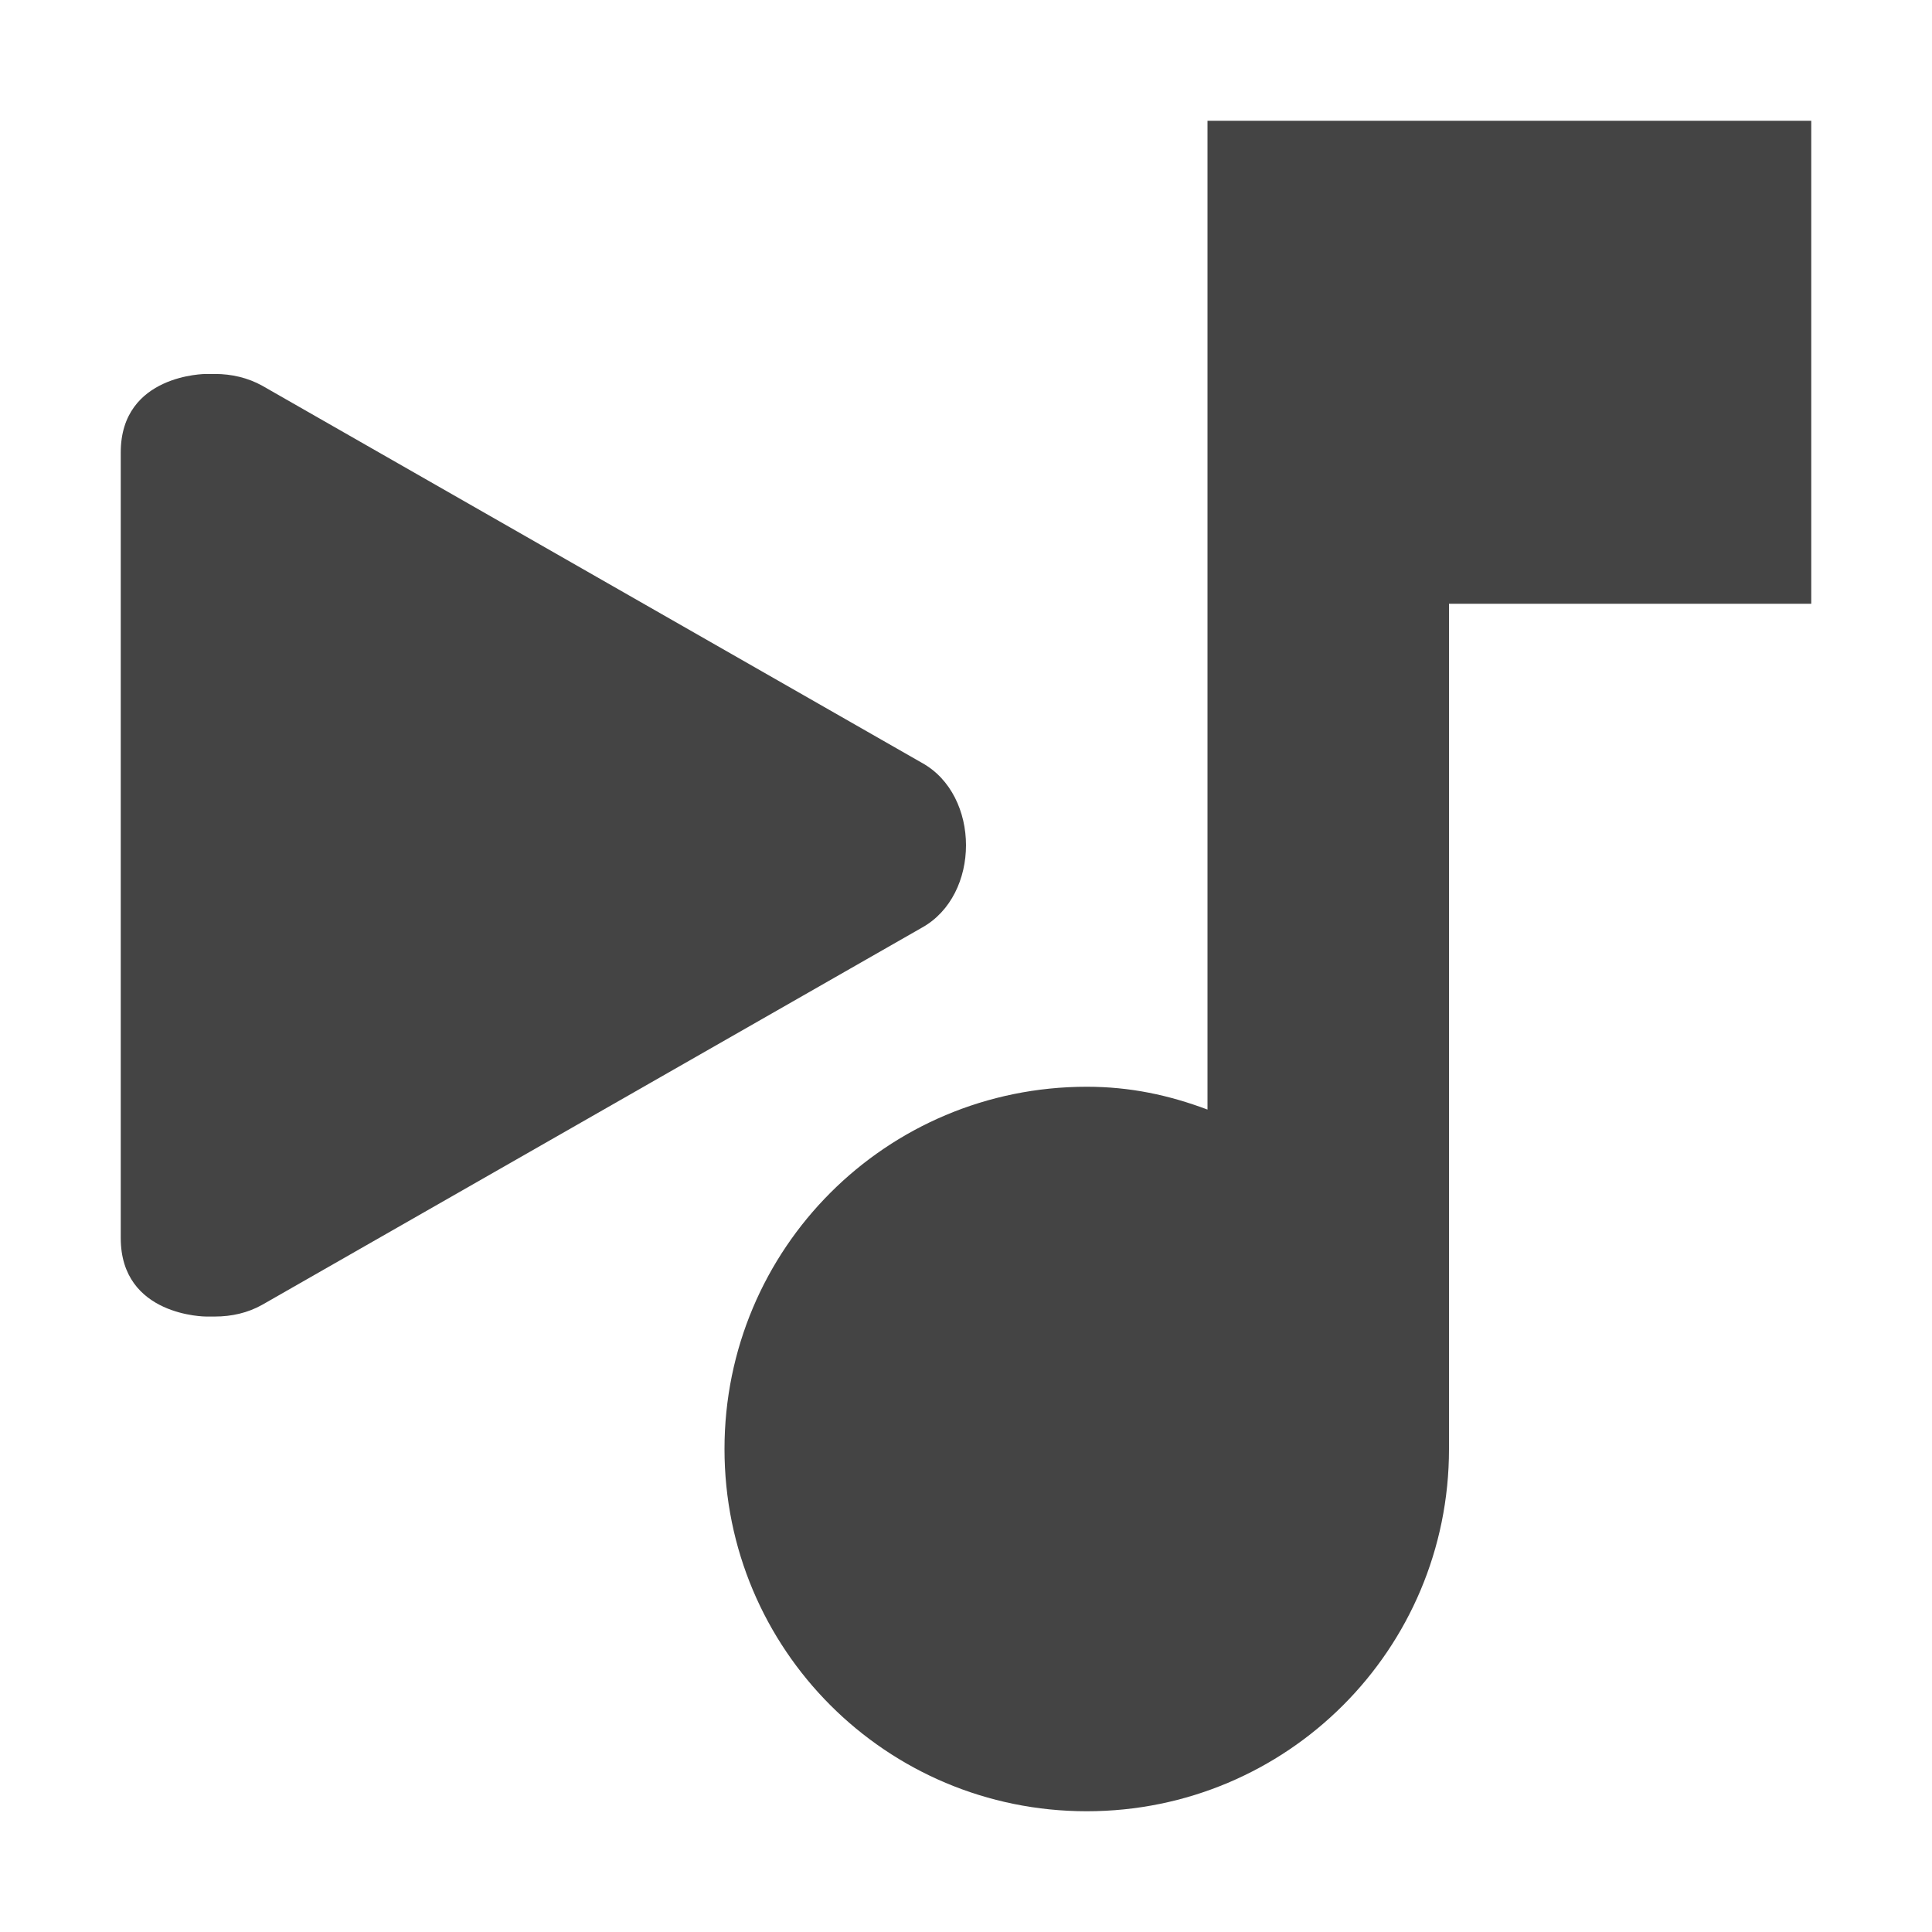 <?xml version="1.0" encoding="UTF-8" standalone="no"?>
<svg
   width="16"
   height="16"
   version="1.1"
   id="svg4"
   sodipodi:docname="ymuse-now-playing-symbolic.svg"
   xml:space="preserve"
   inkscape:version="1.2.1 (9c6d41e410, 2022-07-14)"
   xmlns:inkscape="http://www.inkscape.org/namespaces/inkscape"
   xmlns:sodipodi="http://sodipodi.sourceforge.net/DTD/sodipodi-0.dtd"
   xmlns="http://www.w3.org/2000/svg"
   xmlns:svg="http://www.w3.org/2000/svg"><defs
     id="defs8" /><sodipodi:namedview
     id="namedview6"
     pagecolor="#ffffff"
     bordercolor="#000000"
     borderopacity="0.25"
     inkscape:showpageshadow="2"
     inkscape:pageopacity="0.0"
     inkscape:pagecheckerboard="0"
     inkscape:deskcolor="#d1d1d1"
     showgrid="false"
     inkscape:zoom="32.09375"
     inkscape:cx="1.2775073"
     inkscape:cy="8.459591"
     inkscape:current-layer="svg4" /><g
     id="g308"><path
       style="fill:#444444"
       d="M 10,1 V 9.189 C 9.68,9.069 9.36,9 9,9 7.34,9 6,10.34 6,12 c 0,1.66 1.34,3 3,3 1.66,0 3,-1.34 3,-3 V 5 h 3 V 1 Z"
       id="path2" /><path
       d="m 1,3.748 v 6.505 c 0,0.65 0.706,0.65 0.706,0.65 h 0.074 c 0.137,0 0.272,-0.03 0.391,-0.097 L 7.634,7.683 c 0.244,-0.135 0.366,-0.409 0.366,-0.683 0,-0.274 -0.122,-0.549 -0.366,-0.683 L 2.171,3.194 C 2.052,3.128 1.917,3.097 1.78,3.097 h -0.074 c 0,0 -0.706,0 -0.706,0.65 z m 0,0"
       id="path2-3"
       style="fill:#444444;fill-opacity:1;stroke-width:0.65" /></g></svg>
